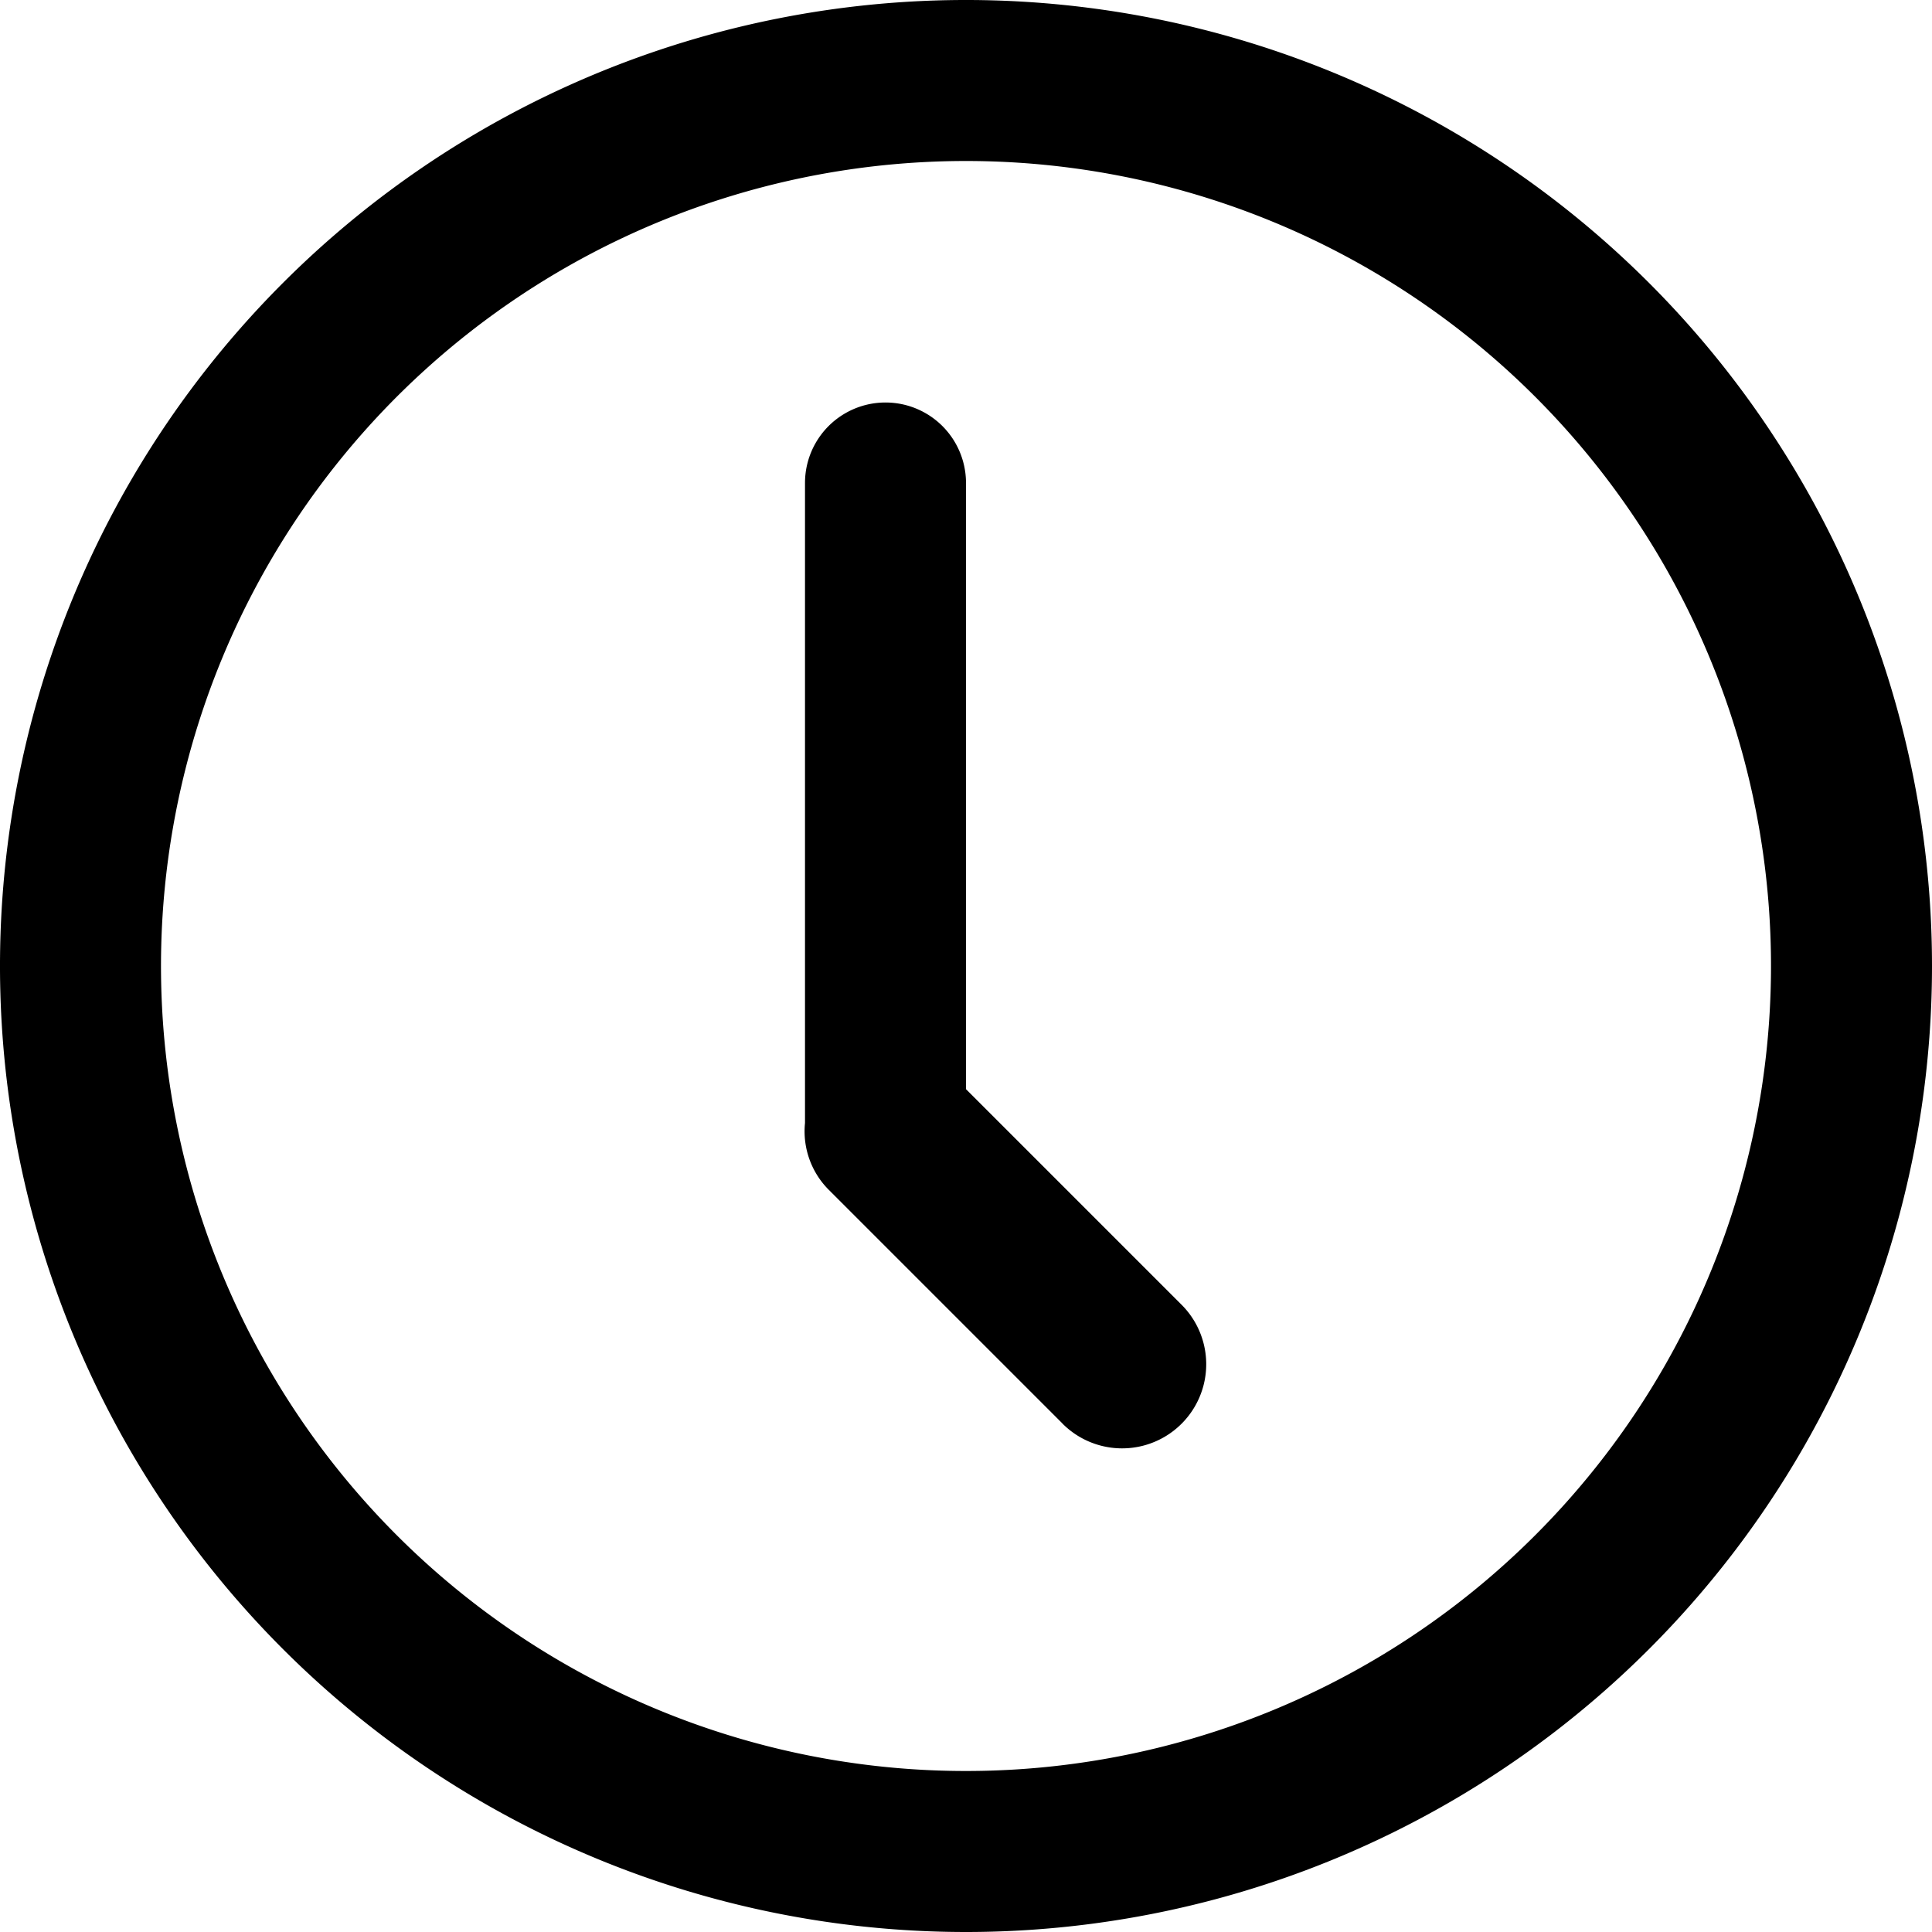 <svg xmlns="http://www.w3.org/2000/svg" width="24" height="24" viewBox="0 0 24 24">
  <defs>
    <style>
      .cls-1 {
        fill-rule: evenodd;
      }
    </style>
  </defs>
  <path id="clock" class="cls-1" d="M12,24A12,12,0,1,1,24,12,12,12,0,0,1,12,24ZM12,2A10,10,0,1,0,22,12,10,10,0,0,0,12,2Zm1.2,15.685-2.911-2.911A1.028,1.028,0,0,1,10,13.95V6a1,1,0,0,1,2,0v7.53l2.678,2.678A1.045,1.045,0,1,1,13.2,17.686Z"/>
</svg>
